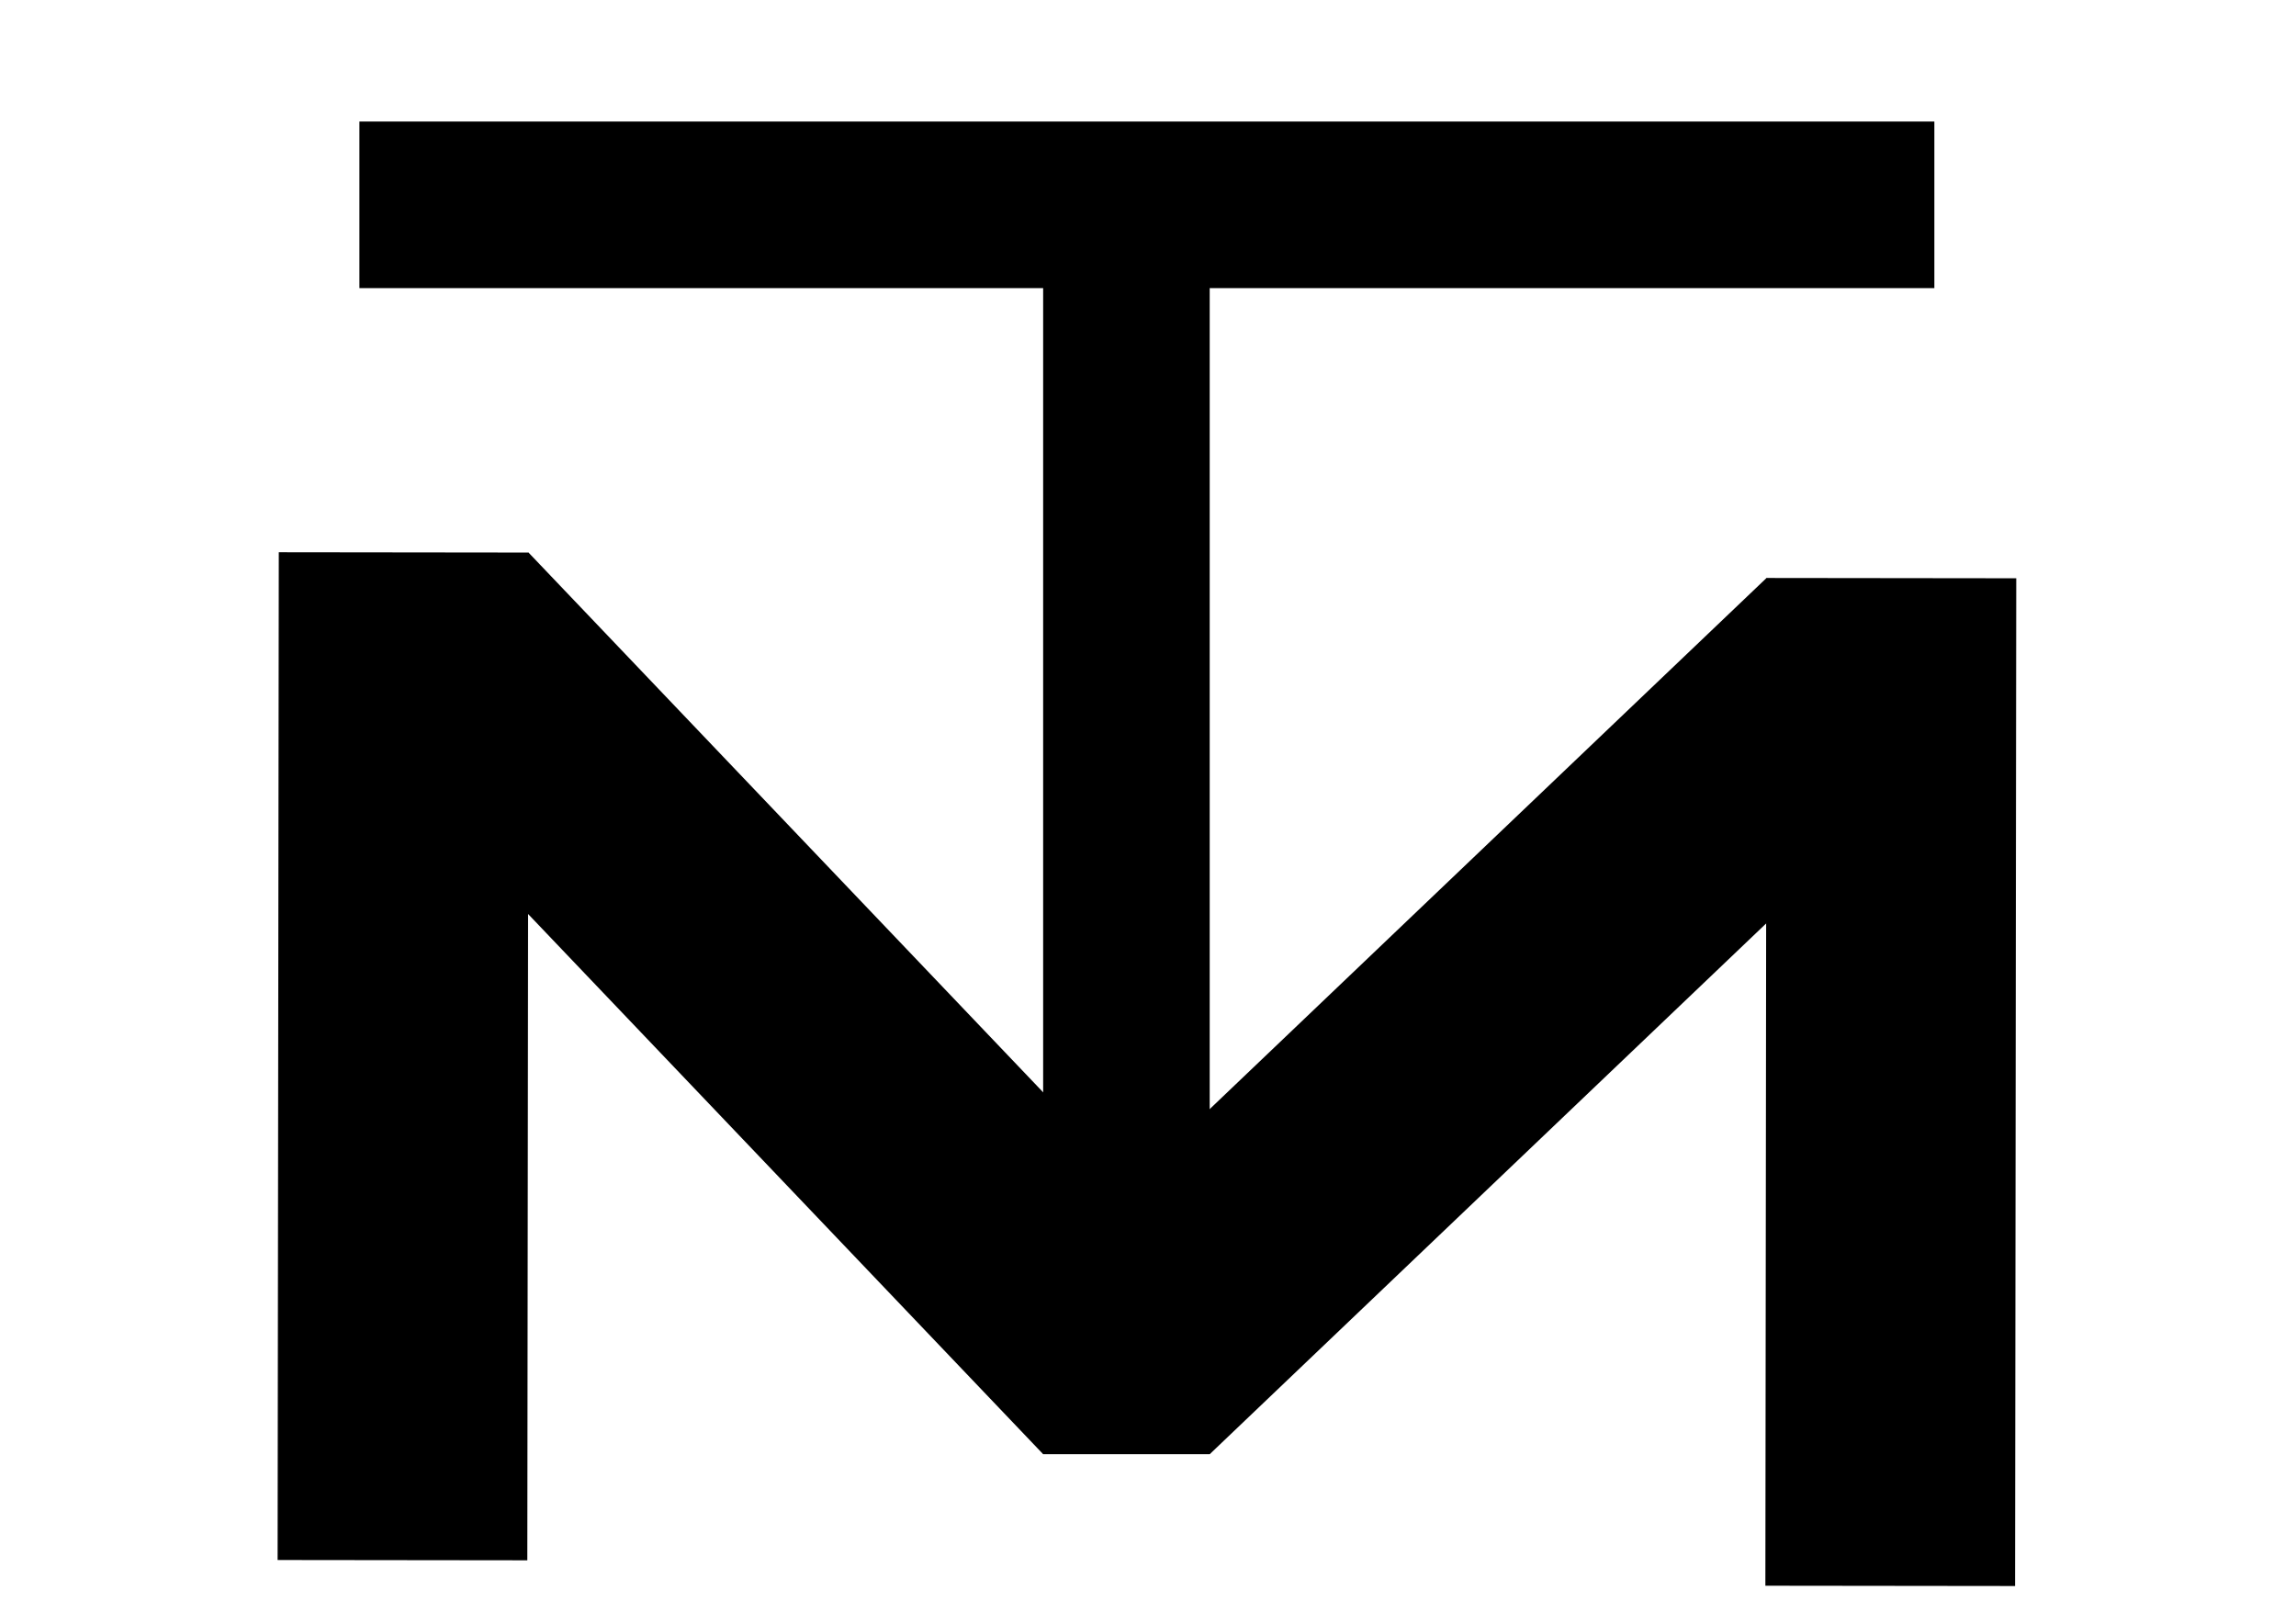 <?xml version="1.0" encoding="UTF-8" standalone="no"?>
<!-- Created with Inkscape (http://www.inkscape.org/) -->

<svg
   xmlns:dc="http://purl.org/dc/elements/1.1/"
   xmlns:cc="http://creativecommons.org/ns#"
   xmlns:rdf="http://www.w3.org/1999/02/22-rdf-syntax-ns#"
   xmlns:svg="http://www.w3.org/2000/svg"
   xmlns="http://www.w3.org/2000/svg"
   xmlns:sodipodi="http://sodipodi.sourceforge.net/DTD/sodipodi-0.dtd"
   xmlns:inkscape="http://www.inkscape.org/namespaces/inkscape"
   width="297mm"
   height="210mm"
   viewBox="0 0 297 210"
   version="1.1"
   id="svg8"
   inkscape:version="0.92.4 5da689c313, 2019-01-14"
   sodipodi:docname="favicon.svg">
  <defs
     id="defs2" />
  <sodipodi:namedview
     id="base"
     pagecolor="#ffffff"
     bordercolor="#666666"
     borderopacity="1.0"
     inkscape:pageopacity="0.0"
     inkscape:pageshadow="2"
     inkscape:zoom="0.7"
     inkscape:cx="485.70583"
     inkscape:cy="401.3054"
     inkscape:document-units="mm"
     inkscape:current-layer="layer1"
     showgrid="false"
     showguides="true"
     inkscape:window-width="1596"
     inkscape:window-height="861"
     inkscape:window-x="0"
     inkscape:window-y="18"
     inkscape:window-maximized="0" />
  <g
     inkscape:label="Layer 1"
     inkscape:groupmode="layer"
     id="layer1"
     transform="translate(0,-87)">
    <rect
       id="rect22"
       width="203.729"
       height="21.545"
       x="46.491"
       y="102.72"
       style="stroke-width:0.265" />
    <rect
       style="stroke-width:0.23"
       y="-156.482"
       x="121.619"
       height="21.545"
       width="153.458"
       id="rect26"
       transform="rotate(90)" />
    <rect
       inkscape:transform-center-y="11.341518"
       inkscape:transform-center-x="11.892825"
       style="stroke-width:0.259"
       y="59.887"
       x="161.856"
       height="32.301"
       width="130.337"
       id="rect34"
       transform="rotate(46.359)" />
    <rect
       transform="rotate(90.067)"
       id="rect40"
       width="130.337"
       height="32.301"
       x="158.383"
       y="-68.549"
       style="stroke-width:0.259"
       inkscape:transform-center-x="16.433774"
       inkscape:transform-center-y="-0.019235464" />
    <rect
       transform="rotate(136.359)"
       id="rect42"
       width="130.337"
       height="32.301"
       x="-53.74"
       y="-307.062"
       style="stroke-width:0.259"
       inkscape:transform-center-x="11.341501"
       inkscape:transform-center-y="-11.892845" />
    <rect
       inkscape:transform-center-y="-0.019235464"
       inkscape:transform-center-x="16.433774"
       style="stroke-width:0.259"
       y="-261.003"
       x="161.484"
       height="32.301"
       width="130.337"
       id="rect44"
       transform="rotate(90.067)" />
  </g>
</svg>
